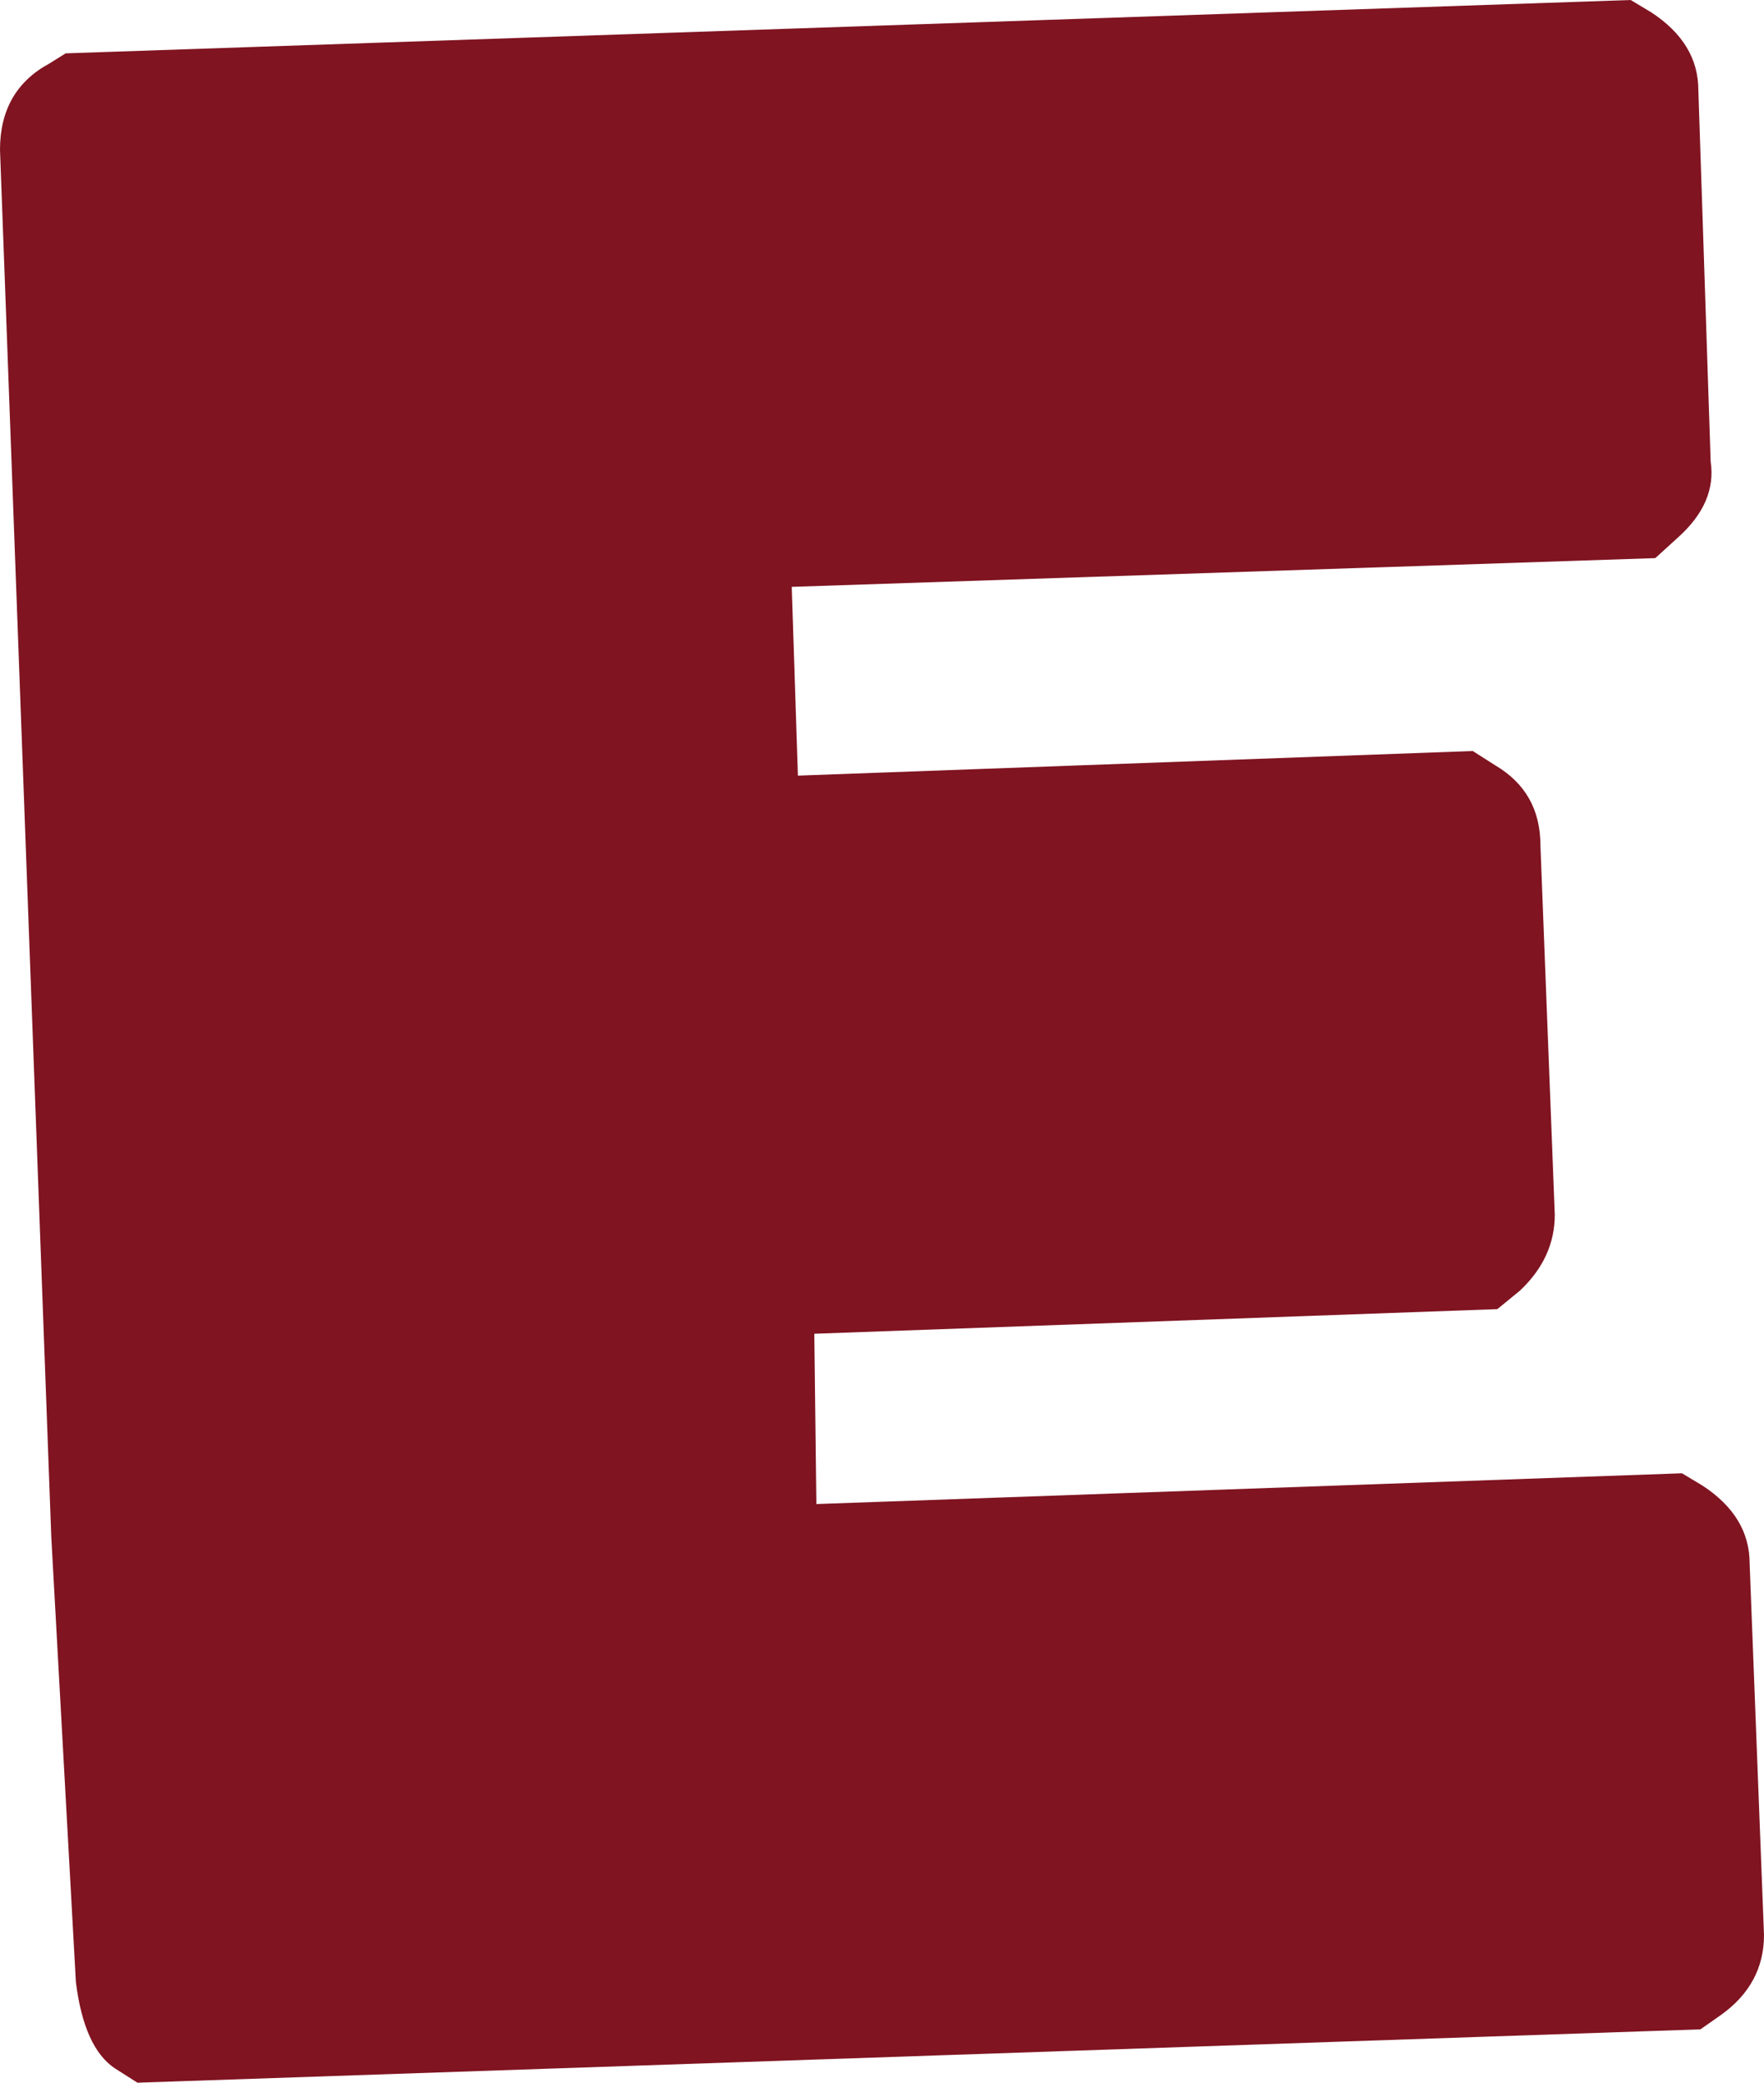 <?xml version="1.0" encoding="UTF-8" standalone="no"?>
<svg xmlns:xlink="http://www.w3.org/1999/xlink" height="50.75px" width="43.0px" xmlns="http://www.w3.org/2000/svg">
  <g transform="matrix(1.0, 0.0, 0.0, 1.0, -572.3, -697.5)">
    <path d="M612.55 697.8 Q613.7 698.55 613.7 699.7 L614.0 708.75 Q614.15 709.75 613.2 710.6 L612.65 711.1 591.6 711.8 591.75 716.4 608.2 715.8 608.75 716.15 Q609.85 716.8 609.85 718.1 L610.2 727.1 Q610.2 728.15 609.35 728.95 L608.8 729.4 592.15 730.0 592.2 734.15 613.3 733.4 613.8 733.7 Q614.95 734.45 614.95 735.6 L615.3 744.65 Q615.3 745.85 614.25 746.6 L613.75 746.95 575.65 748.25 575.1 747.9 Q574.35 747.4 574.15 745.8 L573.55 734.95 572.3 701.15 Q572.3 699.7 573.5 699.05 L573.9 698.8 612.05 697.5 612.55 697.8" fill="#801421" fill-rule="evenodd" stroke="none"/>
  </g>
</svg>
